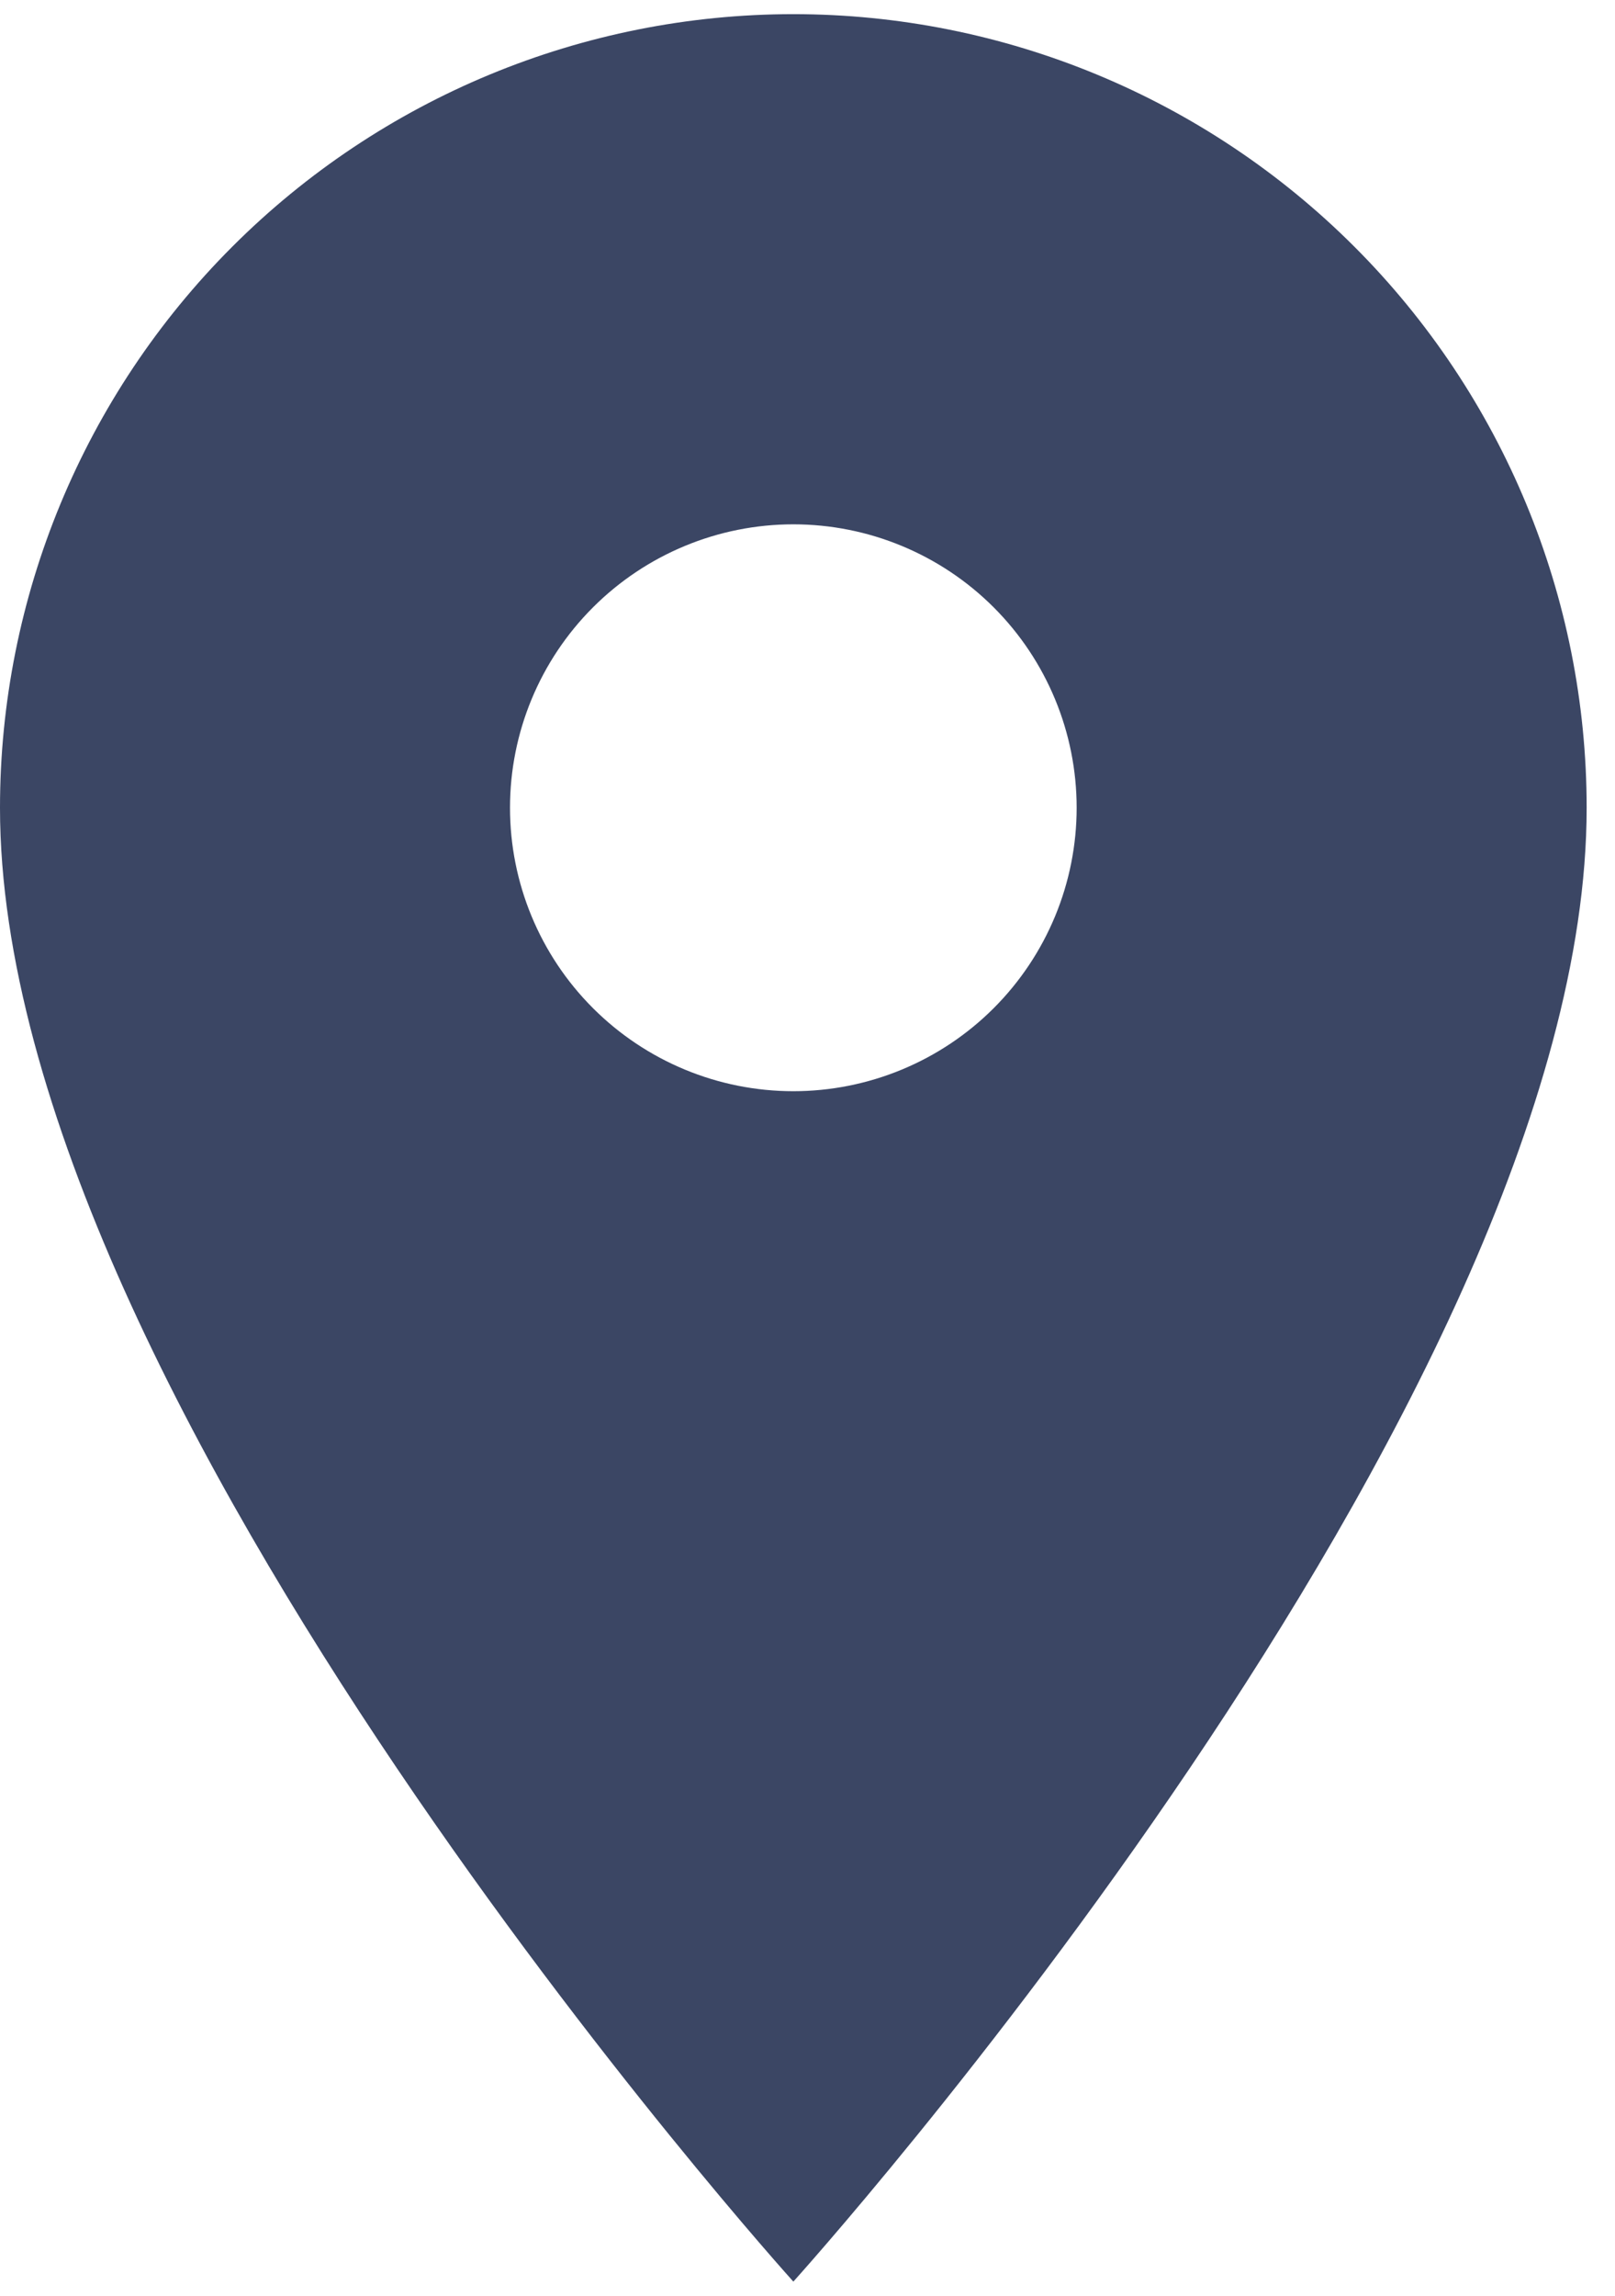 <svg width="38" height="54" viewBox="0 0 38 54" fill="none" xmlns="http://www.w3.org/2000/svg">
<path d="M18.667 25.667C16.899 25.667 15.203 24.964 13.953 23.714C12.702 22.464 12 20.768 12 19C12 17.232 12.702 15.536 13.953 14.286C15.203 13.036 16.899 12.333 18.667 12.333C20.435 12.333 22.131 13.036 23.381 14.286C24.631 15.536 25.333 17.232 25.333 19C25.333 19.875 25.161 20.742 24.826 21.551C24.491 22.36 24 23.095 23.381 23.714C22.762 24.333 22.027 24.824 21.218 25.159C20.409 25.494 19.542 25.667 18.667 25.667ZM18.667 0.333C13.716 0.333 8.968 2.3 5.467 5.801C1.967 9.301 0 14.049 0 19C0 33 18.667 53.667 18.667 53.667C18.667 53.667 37.333 33 37.333 19C37.333 14.049 35.367 9.301 31.866 5.801C28.365 2.3 23.617 0.333 18.667 0.333Z" fill="#3B4664"/>
</svg>
